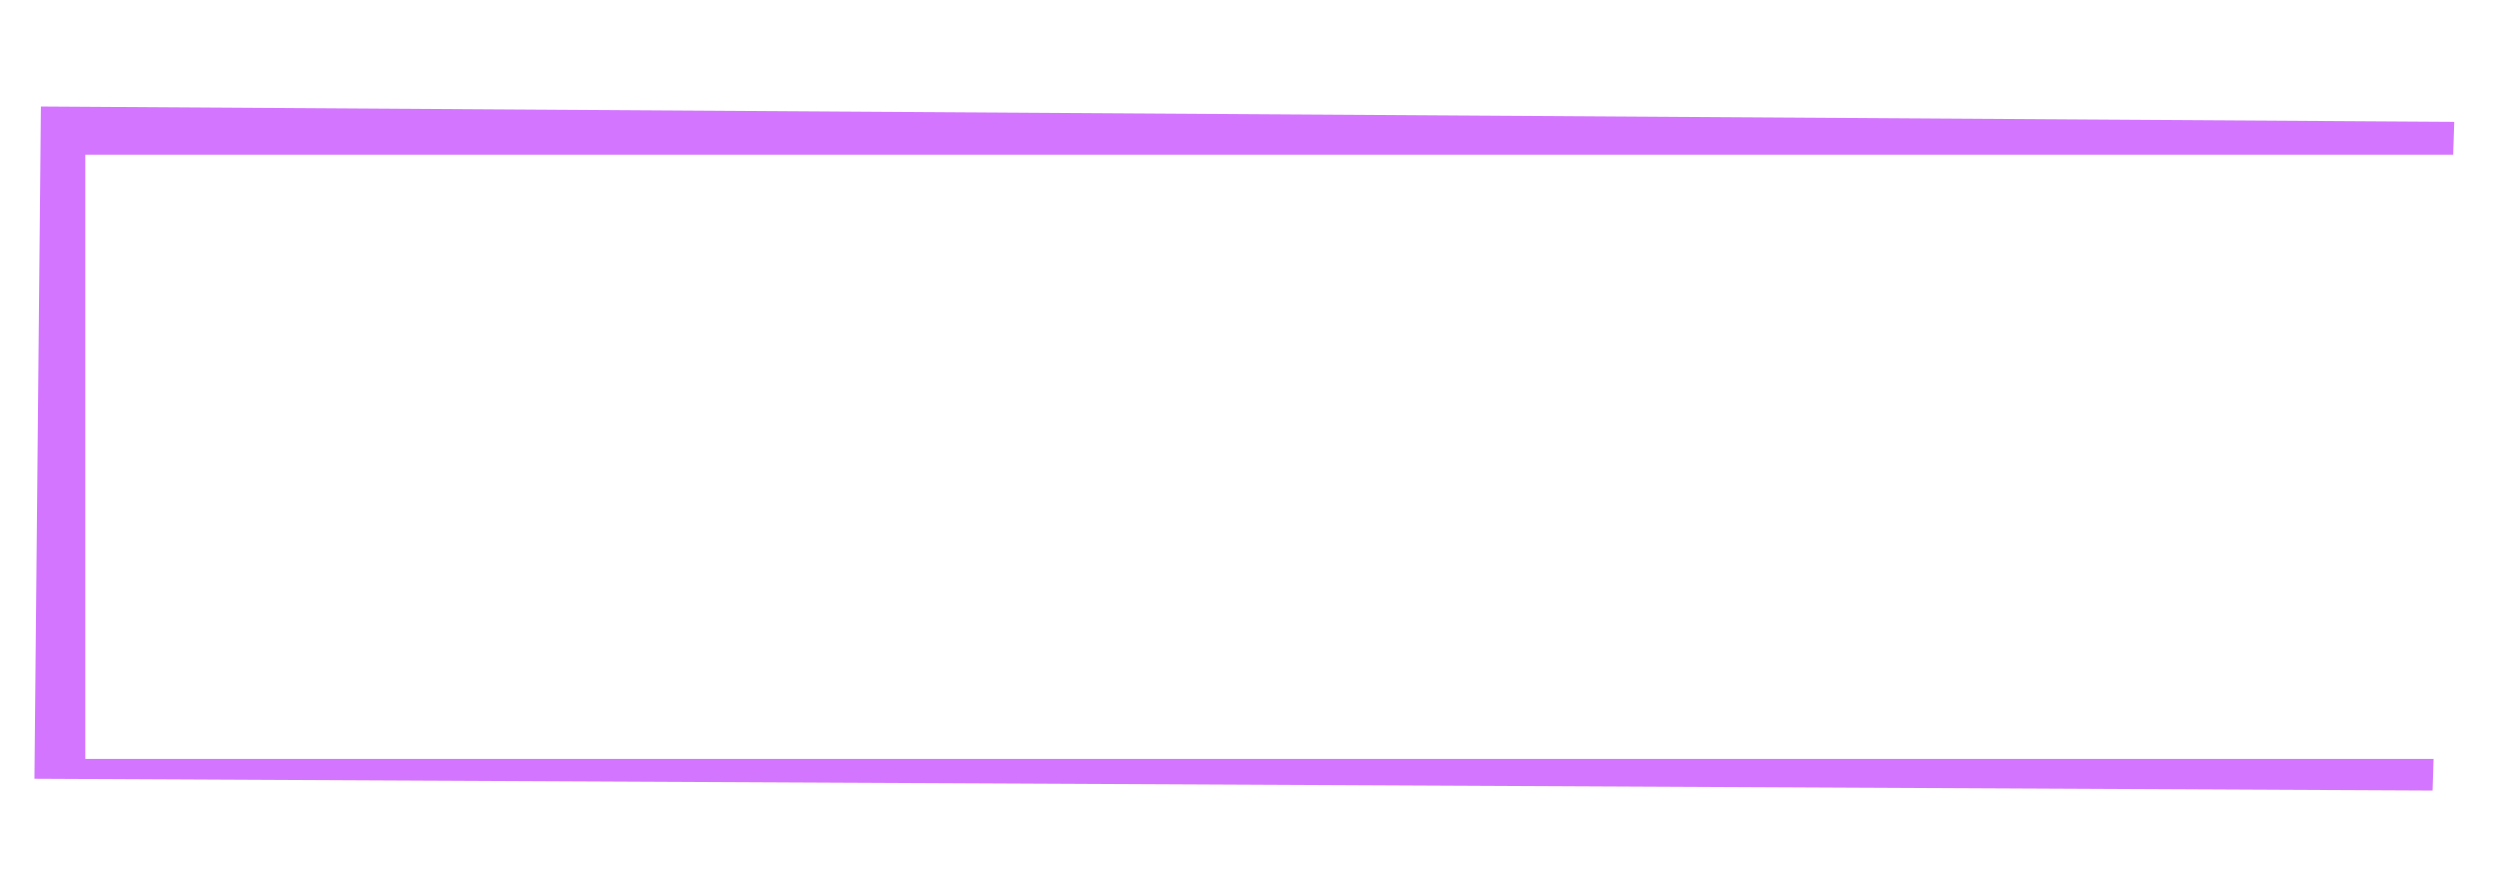 <svg width="240" height="86" viewBox="0 0 240 86" fill="none" xmlns="http://www.w3.org/2000/svg">
<path d="M3.928 10.226L235.607 11.699L233.524 75.893L3.307 74.76L3.928 10.226Z" fill="#D375FF"/>
<g filter="url(#filter0_d_49_2461)">
<rect x="6.191" y="12.855" width="231" height="58" fill="white"/>
</g>
<defs>
<filter id="filter0_d_49_2461" x="6.191" y="12.855" width="233" height="60" filterUnits="userSpaceOnUse" color-interpolation-filters="sRGB">
<feFlood flood-opacity="0" result="BackgroundImageFix"/>
<feColorMatrix in="SourceAlpha" type="matrix" values="0 0 0 0 0 0 0 0 0 0 0 0 0 0 0 0 0 0 127 0" result="hardAlpha"/>
<feOffset dx="2" dy="2"/>
<feComposite in2="hardAlpha" operator="out"/>
<feColorMatrix type="matrix" values="0 0 0 0 0.59 0 0 0 0 0.33 0 0 0 0 0.713 0 0 0 1 0"/>
<feBlend mode="normal" in2="BackgroundImageFix" result="effect1_dropShadow_49_2461"/>
<feBlend mode="normal" in="SourceGraphic" in2="effect1_dropShadow_49_2461" result="shape"/>
</filter>
</defs>
</svg>
